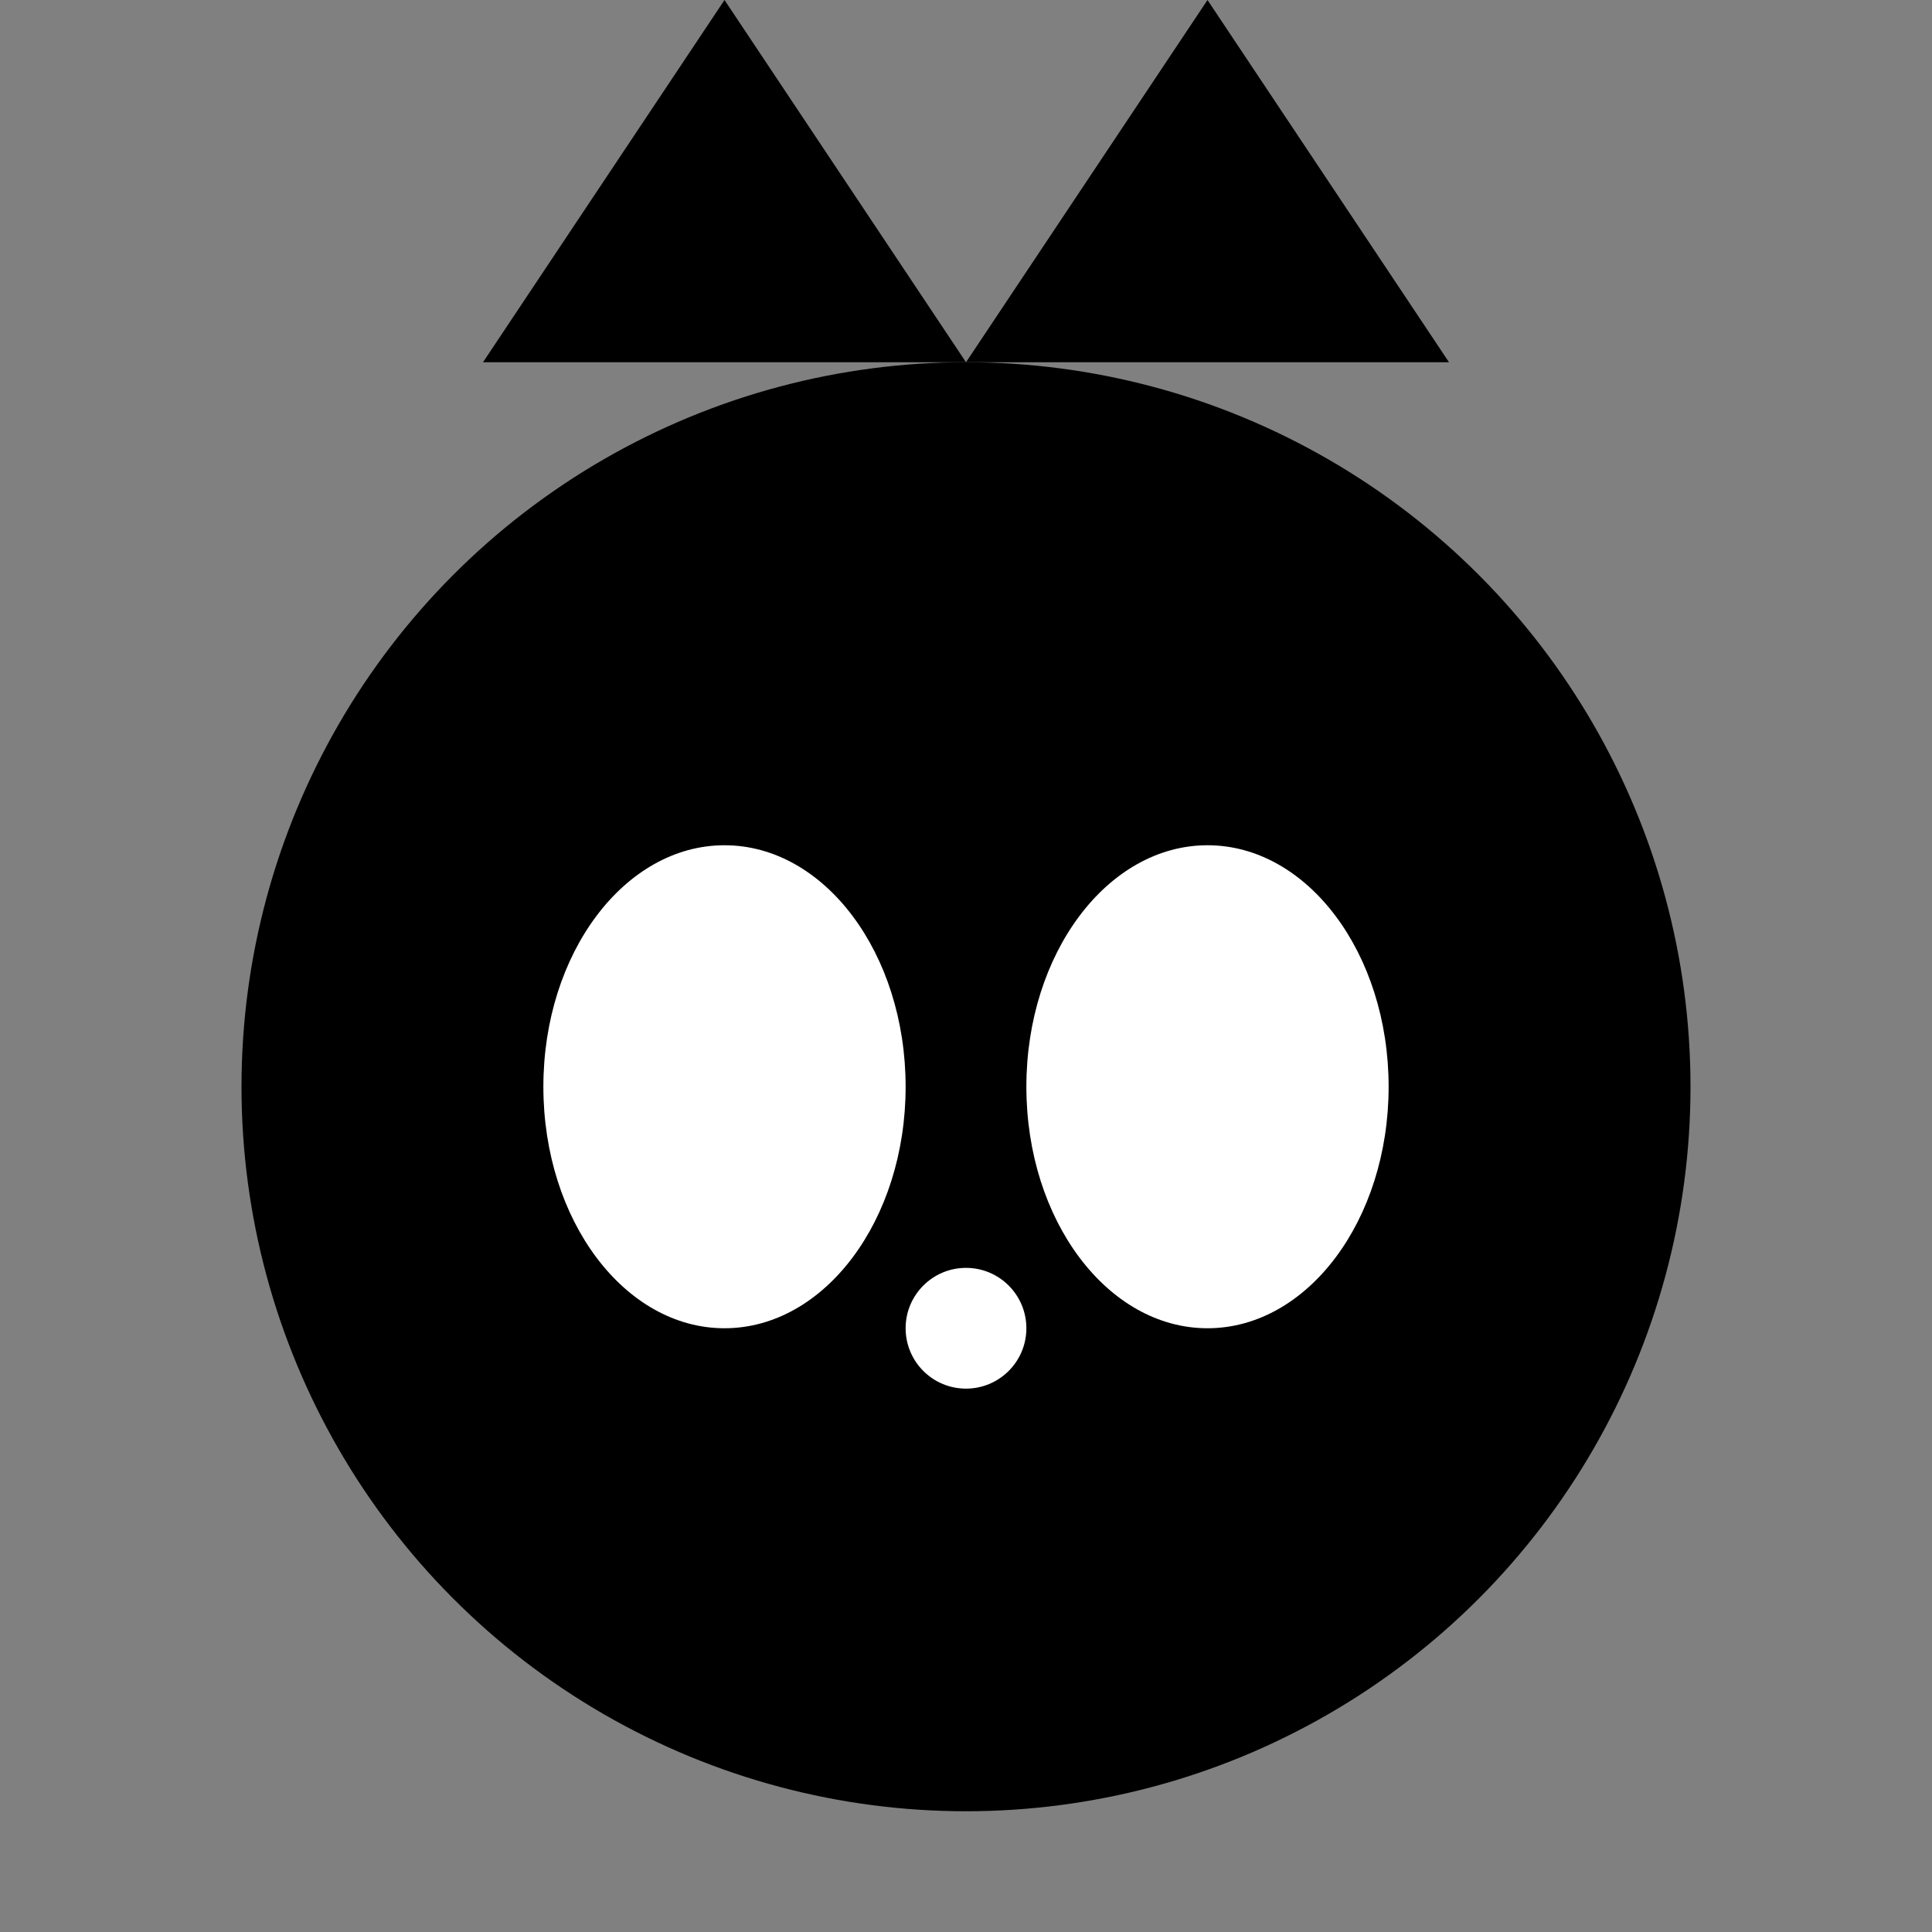 <svg xmlns="http://www.w3.org/2000/svg" viewBox="0 0 64 64">
  <rect x="0" y="0" width="64" height="64" fill="#808080" stroke="none"/>
  <polygon points="16,12 24,0 32,12" fill="#000"/>
  <polygon points="48,12 40,0 32,12" fill="#000"/>
  <circle cx="32" cy="36" r="24" fill="#000"/>
  <ellipse cx="24" cy="36" rx="6" ry="8" fill="#fff"/>
  <ellipse cx="40" cy="36" rx="6" ry="8" fill="#fff"/>
  <circle cx="32" cy="44" r="2" fill="#fff"/>
</svg>
